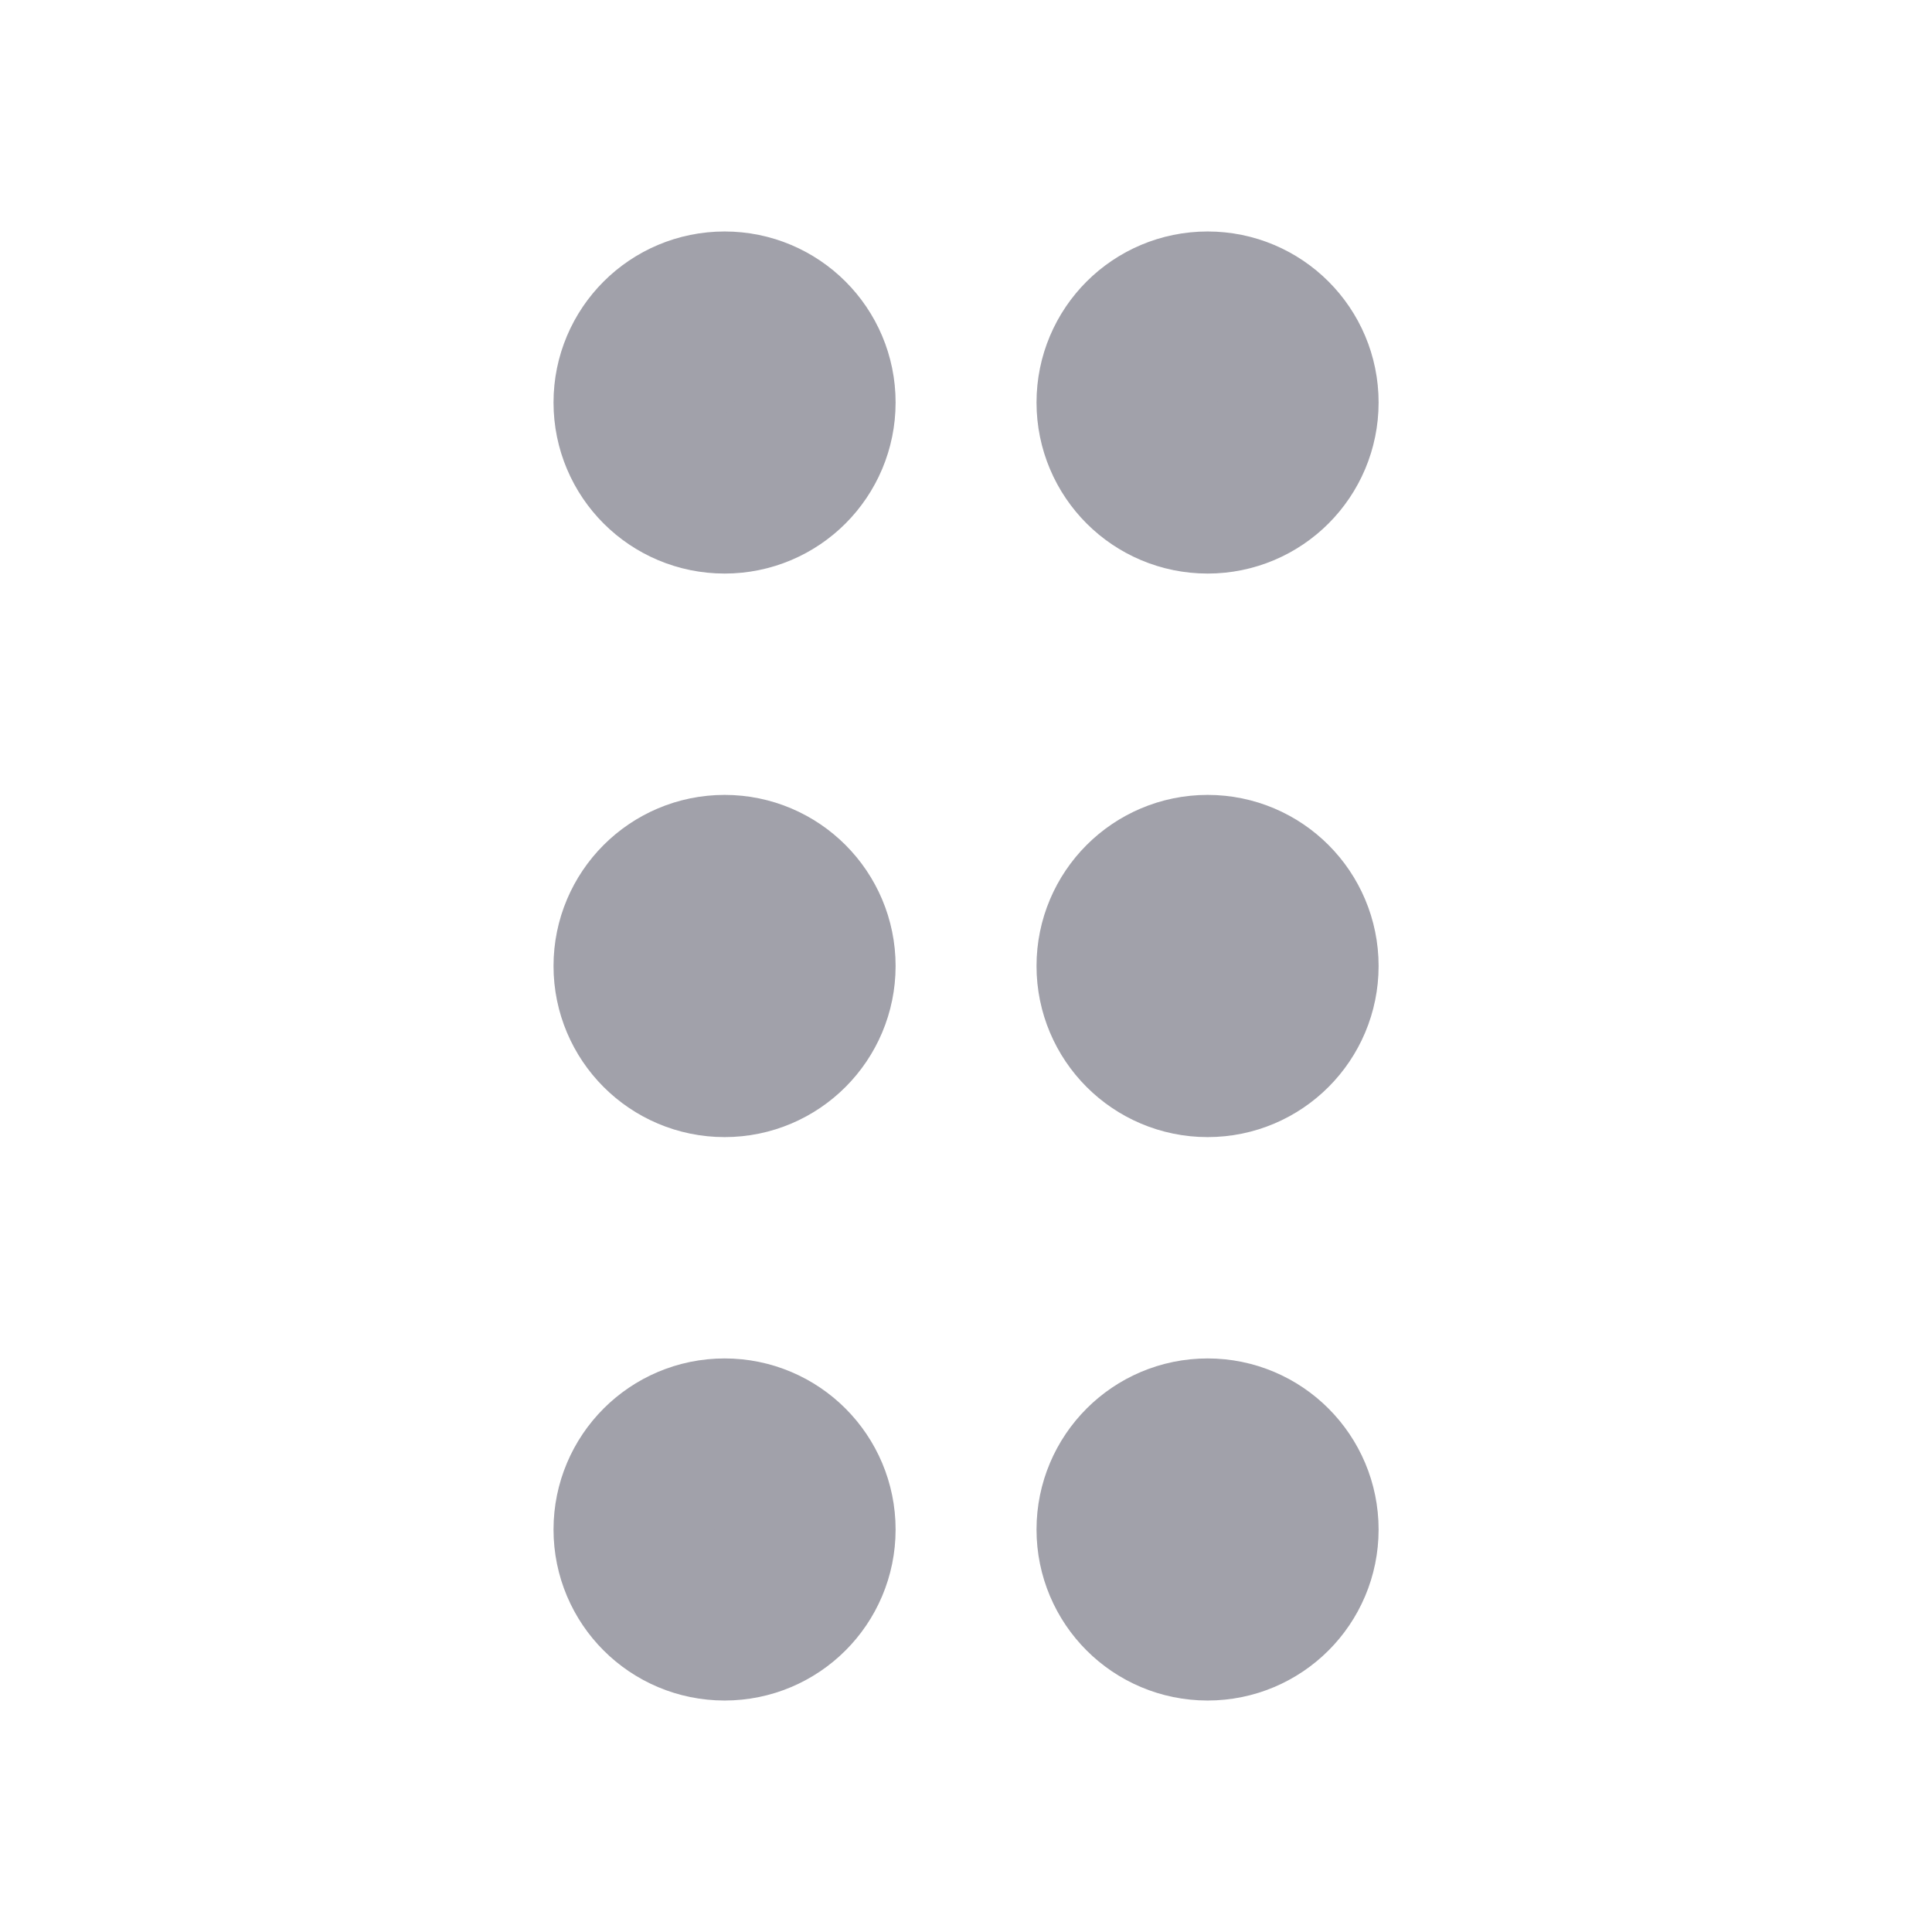 <svg width="16" height="16" viewBox="0 0 16 16" fill="none" xmlns="http://www.w3.org/2000/svg">
<path d="M6.001 8.667C6.369 8.667 6.667 8.368 6.667 8C6.667 7.632 6.369 7.333 6.001 7.333C5.632 7.333 5.334 7.632 5.334 8C5.334 8.368 5.632 8.667 6.001 8.667Z" fill="#A1A1AA"/>
<path d="M6.001 4C6.369 4 6.667 3.702 6.667 3.333C6.667 2.965 6.369 2.667 6.001 2.667C5.632 2.667 5.334 2.965 5.334 3.333C5.334 3.702 5.632 4 6.001 4Z" fill="#A1A1AA"/>
<path d="M6.001 13.333C6.369 13.333 6.667 13.035 6.667 12.667C6.667 12.299 6.369 12 6.001 12C5.632 12 5.334 12.299 5.334 12.667C5.334 13.035 5.632 13.333 6.001 13.333Z" fill="#A1A1AA"/>
<path d="M10.001 8.667C10.369 8.667 10.667 8.368 10.667 8C10.667 7.632 10.369 7.333 10.001 7.333C9.632 7.333 9.334 7.632 9.334 8C9.334 8.368 9.632 8.667 10.001 8.667Z" fill="#A1A1AA"/>
<path d="M10.001 4C10.369 4 10.667 3.702 10.667 3.333C10.667 2.965 10.369 2.667 10.001 2.667C9.632 2.667 9.334 2.965 9.334 3.333C9.334 3.702 9.632 4 10.001 4Z" fill="#A1A1AA"/>
<path d="M10.001 13.333C10.369 13.333 10.667 13.035 10.667 12.667C10.667 12.299 10.369 12 10.001 12C9.632 12 9.334 12.299 9.334 12.667C9.334 13.035 9.632 13.333 10.001 13.333Z" fill="#A1A1AA"/>
<path d="M6.001 8.667C6.369 8.667 6.667 8.368 6.667 8C6.667 7.632 6.369 7.333 6.001 7.333C5.632 7.333 5.334 7.632 5.334 8C5.334 8.368 5.632 8.667 6.001 8.667Z" stroke="#A1A1AA" stroke-width="1.5" stroke-linecap="round" stroke-linejoin="round"/>
<path d="M6.001 4C6.369 4 6.667 3.702 6.667 3.333C6.667 2.965 6.369 2.667 6.001 2.667C5.632 2.667 5.334 2.965 5.334 3.333C5.334 3.702 5.632 4 6.001 4Z" stroke="#A1A1AA" stroke-width="1.5" stroke-linecap="round" stroke-linejoin="round"/>
<path d="M6.001 13.333C6.369 13.333 6.667 13.035 6.667 12.667C6.667 12.299 6.369 12 6.001 12C5.632 12 5.334 12.299 5.334 12.667C5.334 13.035 5.632 13.333 6.001 13.333Z" stroke="#A1A1AA" stroke-width="1.5" stroke-linecap="round" stroke-linejoin="round"/>
<path d="M10.001 8.667C10.369 8.667 10.667 8.368 10.667 8C10.667 7.632 10.369 7.333 10.001 7.333C9.632 7.333 9.334 7.632 9.334 8C9.334 8.368 9.632 8.667 10.001 8.667Z" stroke="#A1A1AA" stroke-width="1.5" stroke-linecap="round" stroke-linejoin="round"/>
<path d="M10.001 4C10.369 4 10.667 3.702 10.667 3.333C10.667 2.965 10.369 2.667 10.001 2.667C9.632 2.667 9.334 2.965 9.334 3.333C9.334 3.702 9.632 4 10.001 4Z" stroke="#A1A1AA" stroke-width="1.5" stroke-linecap="round" stroke-linejoin="round"/>
<path d="M10.001 13.333C10.369 13.333 10.667 13.035 10.667 12.667C10.667 12.299 10.369 12 10.001 12C9.632 12 9.334 12.299 9.334 12.667C9.334 13.035 9.632 13.333 10.001 13.333Z" stroke="#A1A1AA" stroke-width="1.5" stroke-linecap="round" stroke-linejoin="round"/>
</svg>
